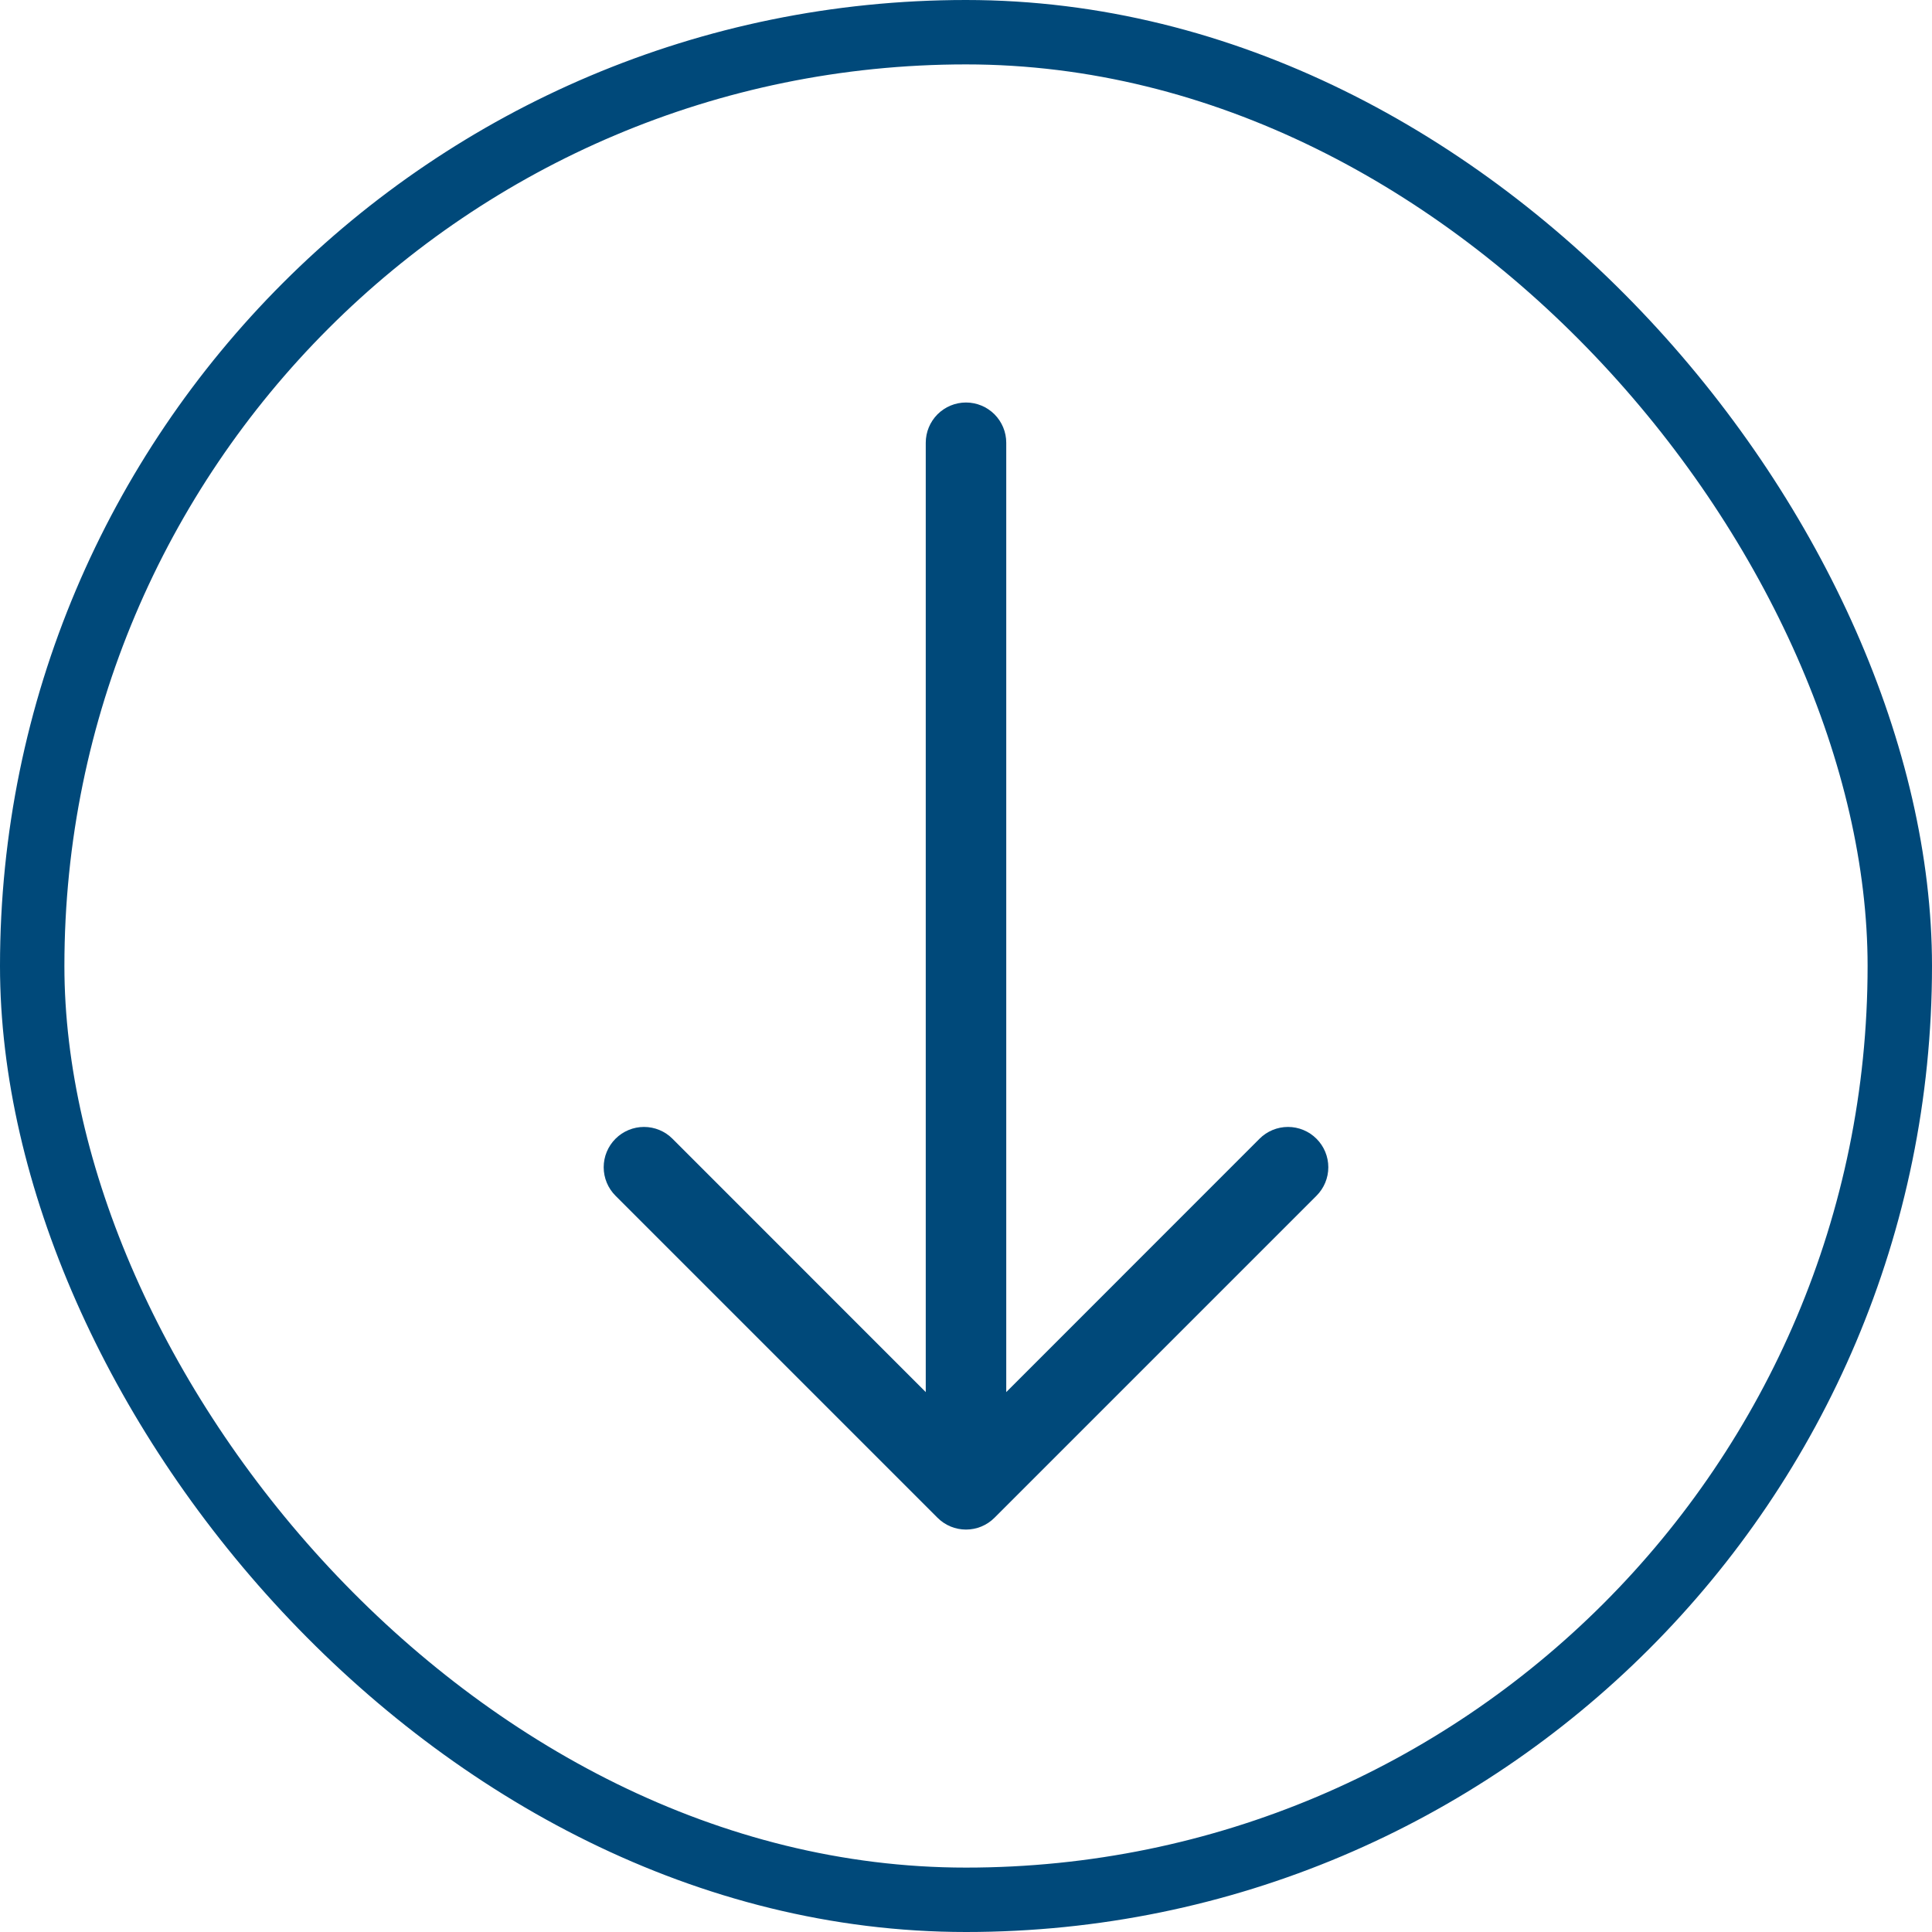 <svg width="60" height="60" viewBox="0 0 60 60" fill="none" xmlns="http://www.w3.org/2000/svg">
<path fill-rule="evenodd" clip-rule="evenodd" d="M30 12.5C30.331 12.5 30.649 12.632 30.884 12.866C31.118 13.101 31.25 13.418 31.25 13.75V43.233L39.115 35.365C39.35 35.13 39.668 34.998 40 34.998C40.332 34.998 40.65 35.13 40.885 35.365C41.12 35.6 41.252 35.918 41.252 36.25C41.252 36.582 41.12 36.9 40.885 37.135L30.885 47.135C30.769 47.251 30.631 47.344 30.479 47.407C30.327 47.47 30.164 47.502 30 47.502C29.836 47.502 29.673 47.47 29.521 47.407C29.369 47.344 29.231 47.251 29.115 47.135L19.115 37.135C18.88 36.9 18.748 36.582 18.748 36.25C18.748 35.918 18.88 35.6 19.115 35.365C19.35 35.13 19.668 34.998 20 34.998C20.332 34.998 20.65 35.13 20.885 35.365L28.75 43.233V13.75C28.75 13.418 28.882 13.101 29.116 12.866C29.351 12.632 29.669 12.5 30 12.5V12.5Z" fill="#00497A"/>
<rect x="1" y="1" width="58" height="58" rx="29" stroke="#00497A" stroke-width="2"/>
</svg>
